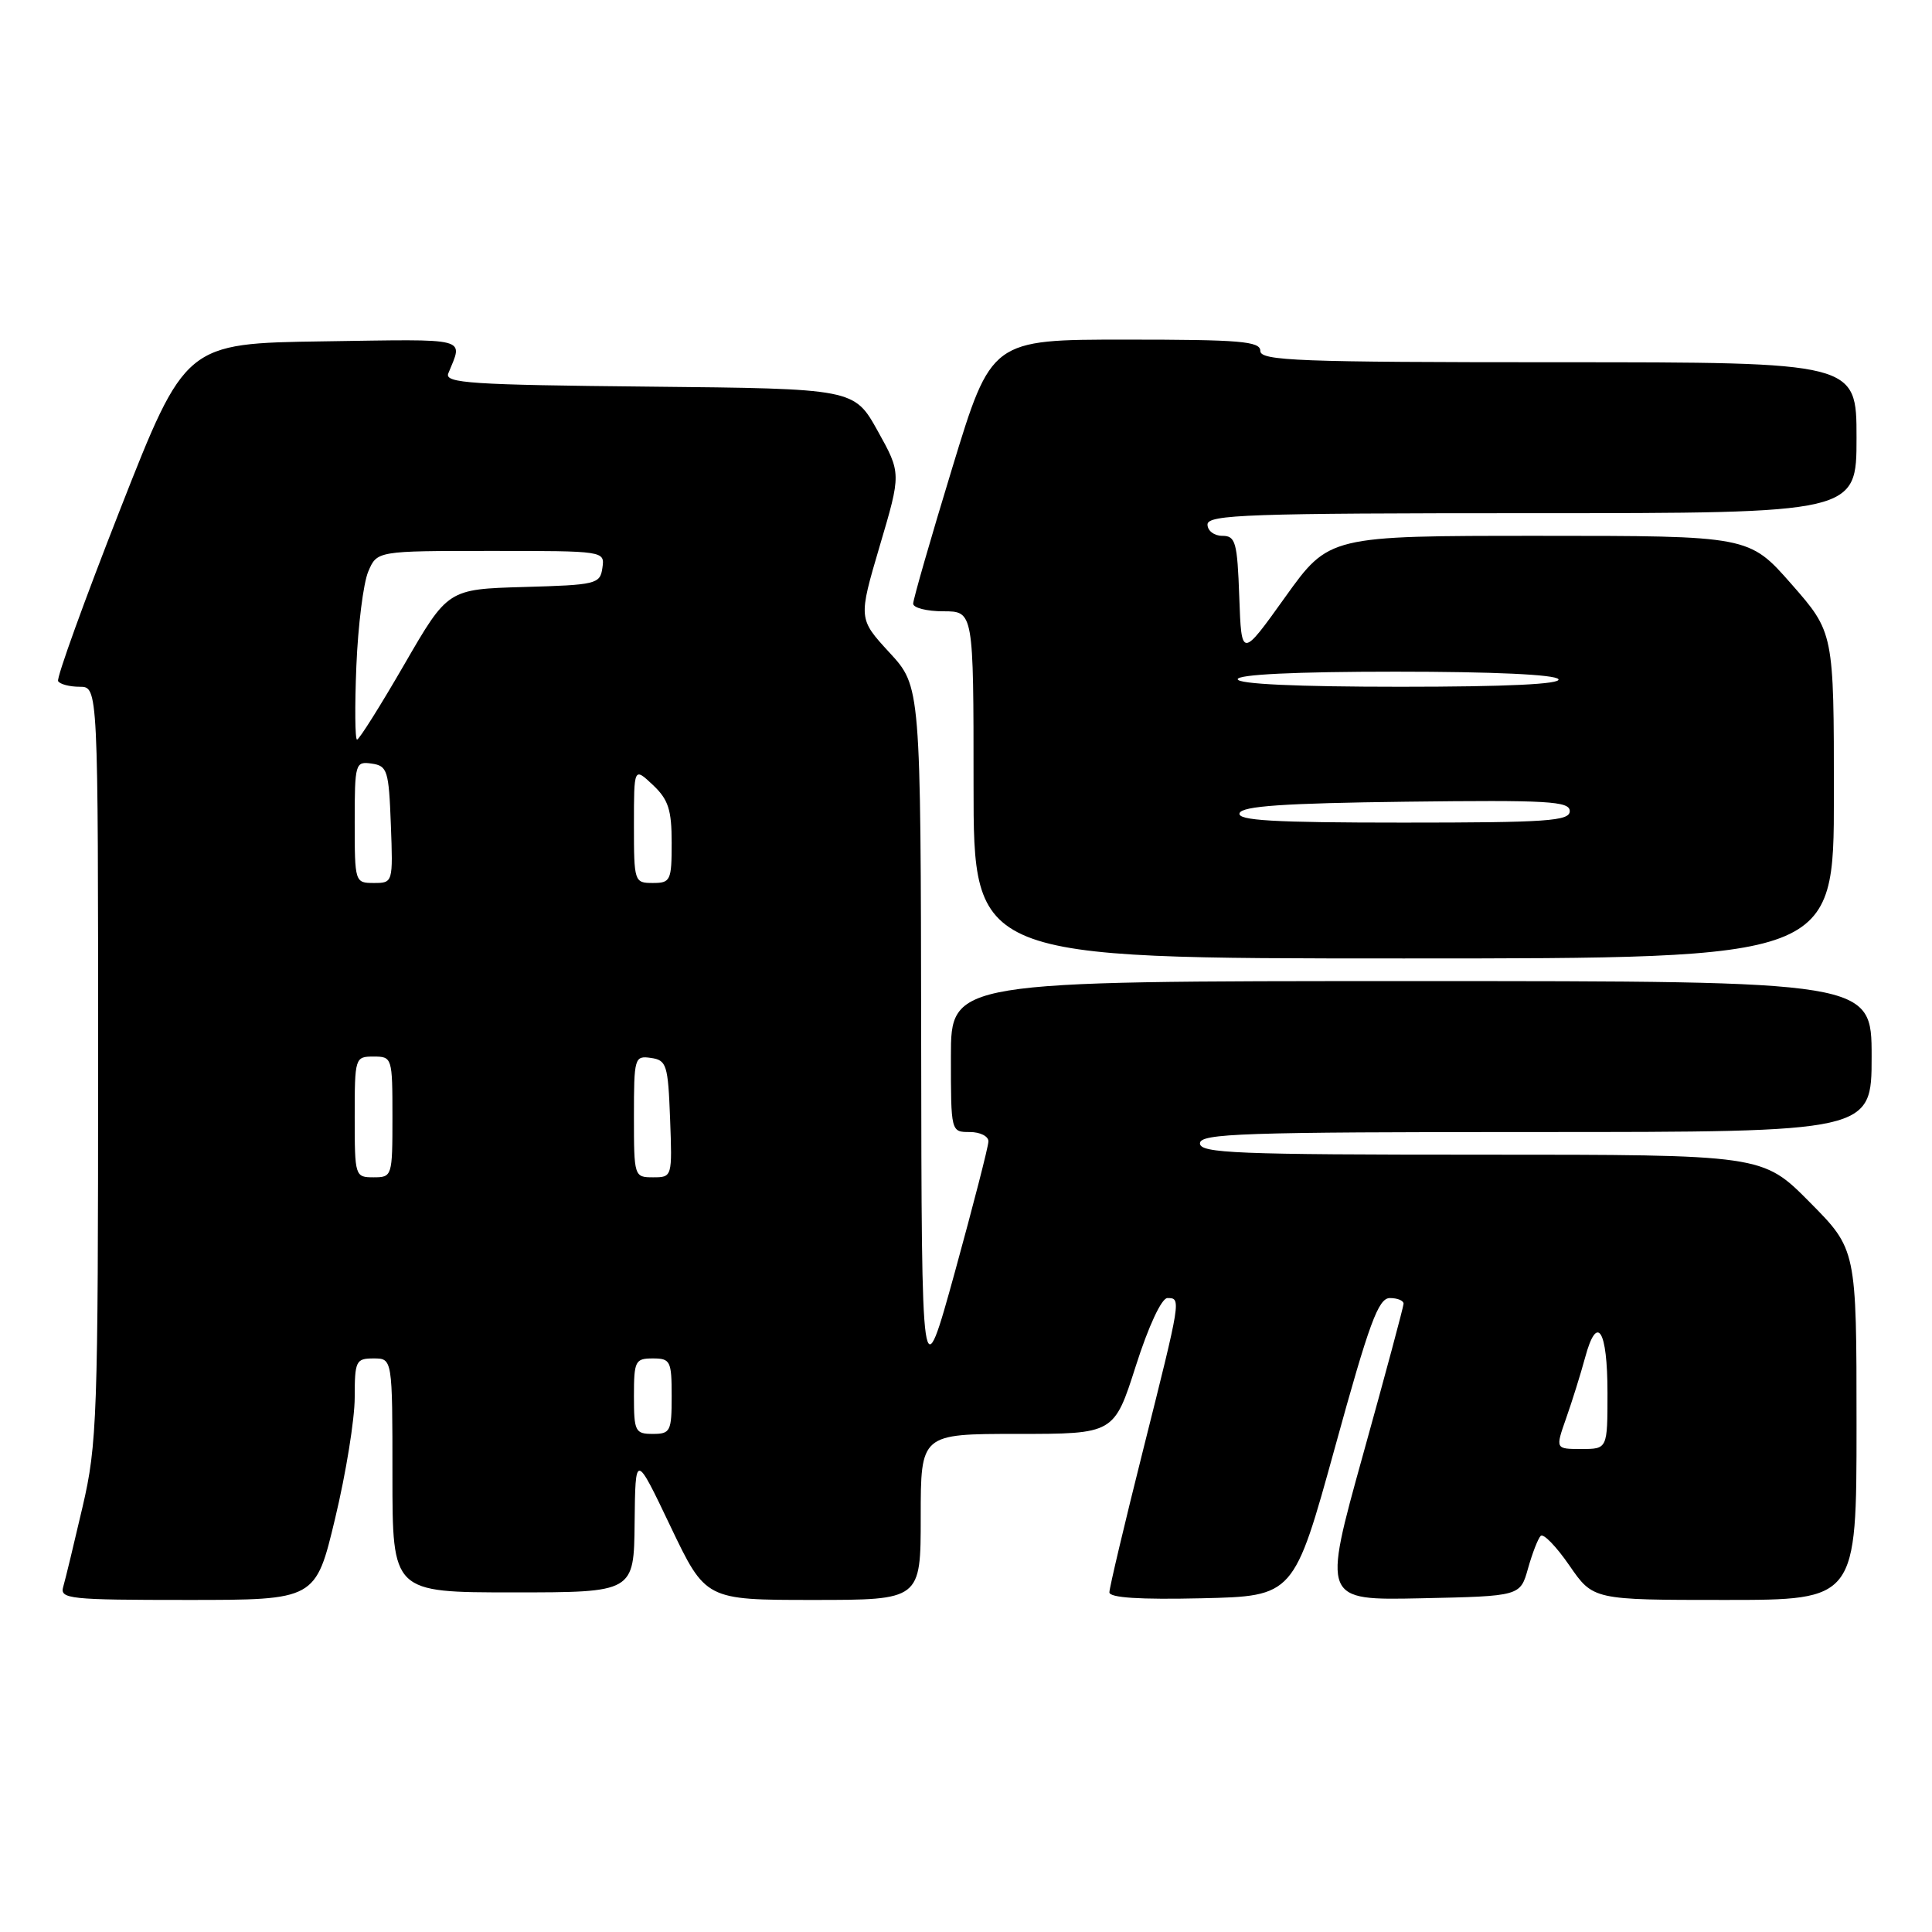 <?xml version="1.0" encoding="UTF-8" standalone="no"?>
<!DOCTYPE svg PUBLIC "-//W3C//DTD SVG 1.1//EN" "http://www.w3.org/Graphics/SVG/1.1/DTD/svg11.dtd" >
<svg xmlns="http://www.w3.org/2000/svg" xmlns:xlink="http://www.w3.org/1999/xlink" version="1.1" viewBox="0 0 256 256">
 <g >
 <path fill="currentColor"
d=" M 44.41 201.18 C 45.84 195.23 47.00 188.03 47.00 185.18 C 47.00 180.32 47.16 180.00 49.50 180.00 C 52.00 180.00 52.00 180.00 52.00 195.50 C 52.00 211.00 52.00 211.00 68.00 211.00 C 84.00 211.00 84.00 211.00 84.09 201.75 C 84.19 192.50 84.19 192.50 88.84 202.25 C 93.50 212.00 93.50 212.00 107.75 212.00 C 122.00 212.00 122.00 212.00 122.00 201.00 C 122.00 190.00 122.00 190.00 134.81 190.00 C 147.62 190.00 147.62 190.00 150.50 181.00 C 152.19 175.70 153.92 172.00 154.69 172.00 C 156.52 172.00 156.52 172.02 151.50 192.00 C 149.02 201.86 147.00 210.40 147.00 210.99 C 147.00 211.71 151.03 211.97 159.23 211.78 C 171.45 211.50 171.45 211.50 176.90 191.75 C 181.44 175.26 182.64 172.00 184.17 172.00 C 185.18 172.00 185.99 172.34 185.98 172.75 C 185.97 173.16 183.55 182.18 180.60 192.78 C 175.24 212.06 175.24 212.06 188.34 211.78 C 201.44 211.50 201.44 211.50 202.47 207.83 C 203.04 205.81 203.79 203.87 204.15 203.51 C 204.51 203.15 206.22 204.92 207.95 207.43 C 211.10 212.00 211.10 212.00 228.55 212.00 C 246.00 212.00 246.00 212.00 246.00 188.78 C 246.00 165.55 246.00 165.55 239.78 159.28 C 233.56 153.00 233.56 153.00 196.28 153.00 C 163.81 153.00 159.00 152.81 159.00 151.50 C 159.00 150.19 164.61 150.00 203.50 150.00 C 248.00 150.00 248.00 150.00 248.00 140.00 C 248.00 130.00 248.00 130.00 187.00 130.00 C 126.00 130.00 126.00 130.00 126.00 140.00 C 126.00 150.00 126.00 150.00 128.50 150.00 C 129.88 150.00 130.99 150.56 130.97 151.25 C 130.96 151.94 128.96 159.70 126.54 168.50 C 122.12 184.50 122.12 184.50 122.06 137.73 C 122.00 90.96 122.00 90.96 117.86 86.47 C 113.73 81.98 113.73 81.98 116.57 72.34 C 119.42 62.71 119.42 62.71 116.30 57.10 C 113.18 51.50 113.18 51.50 85.99 51.23 C 62.42 51.00 58.88 50.77 59.40 49.48 C 61.36 44.64 62.50 44.94 42.90 45.23 C 24.56 45.50 24.56 45.50 15.92 67.50 C 11.17 79.60 7.47 89.84 7.70 90.25 C 7.93 90.66 9.22 91.00 10.56 91.00 C 13.00 91.00 13.00 91.00 13.00 140.92 C 13.00 187.76 12.87 191.39 10.94 199.67 C 9.81 204.53 8.66 209.29 8.38 210.25 C 7.90 211.87 9.15 212.00 24.85 212.00 C 41.83 212.00 41.83 212.00 44.41 201.18 Z  M 243.00 105.40 C 243.00 83.81 243.00 83.81 237.38 77.40 C 231.76 71.00 231.76 71.00 203.93 71.00 C 176.11 71.00 176.11 71.00 170.30 79.11 C 164.50 87.22 164.50 87.22 164.21 79.11 C 163.95 71.82 163.72 71.00 161.96 71.00 C 160.88 71.00 160.00 70.33 160.00 69.50 C 160.00 68.19 165.44 68.00 203.00 68.00 C 246.00 68.00 246.00 68.00 246.00 58.00 C 246.00 48.00 246.00 48.00 206.50 48.00 C 172.06 48.00 167.00 47.81 167.00 46.50 C 167.00 45.22 164.35 45.00 149.18 45.00 C 131.36 45.00 131.36 45.00 126.18 61.99 C 123.33 71.33 121.00 79.43 121.00 79.99 C 121.00 80.54 122.80 81.00 125.00 81.00 C 129.00 81.00 129.00 81.00 129.00 104.00 C 129.00 127.00 129.00 127.00 186.00 127.00 C 243.00 127.00 243.00 127.00 243.00 105.40 Z  M 207.52 187.93 C 208.31 185.69 209.44 182.08 210.03 179.90 C 211.62 173.99 213.00 176.15 213.00 184.56 C 213.00 192.00 213.00 192.00 209.54 192.00 C 206.09 192.00 206.09 192.00 207.52 187.93 Z  M 84.00 185.00 C 84.00 180.33 84.17 180.00 86.50 180.00 C 88.83 180.00 89.00 180.33 89.00 185.00 C 89.00 189.67 88.83 190.00 86.50 190.00 C 84.17 190.00 84.00 189.67 84.00 185.00 Z  M 47.00 148.00 C 47.00 140.13 47.04 140.00 49.50 140.00 C 51.96 140.00 52.00 140.13 52.00 148.00 C 52.00 155.87 51.96 156.00 49.50 156.00 C 47.04 156.00 47.00 155.87 47.00 148.00 Z  M 84.00 147.93 C 84.00 140.13 84.08 139.87 86.25 140.18 C 88.33 140.48 88.52 141.08 88.79 148.25 C 89.08 155.96 89.07 156.00 86.54 156.00 C 84.03 156.00 84.00 155.91 84.00 147.93 Z  M 47.00 108.93 C 47.00 101.13 47.08 100.87 49.25 101.18 C 51.33 101.48 51.52 102.08 51.79 109.25 C 52.08 116.96 52.07 117.00 49.54 117.00 C 47.03 117.00 47.00 116.91 47.00 108.93 Z  M 84.00 109.33 C 84.00 101.65 84.00 101.65 86.50 104.00 C 88.56 105.94 89.00 107.29 89.00 111.67 C 89.00 116.69 88.85 117.00 86.50 117.00 C 84.05 117.00 84.00 116.84 84.00 109.33 Z  M 47.22 88.25 C 47.44 82.89 48.15 77.26 48.79 75.75 C 49.95 73.00 49.95 73.00 65.04 73.00 C 80.13 73.00 80.14 73.00 79.82 75.25 C 79.52 77.39 79.01 77.51 69.42 77.78 C 59.34 78.07 59.34 78.07 53.58 88.03 C 50.41 93.51 47.59 98.00 47.31 98.00 C 47.04 98.00 47.00 93.61 47.22 88.25 Z  M 164.25 107.75 C 164.56 106.81 170.08 106.43 186.33 106.23 C 205.17 106.00 208.00 106.16 208.00 107.48 C 208.00 108.79 205.01 109.00 185.92 109.00 C 168.69 109.00 163.92 108.72 164.25 107.75 Z  M 164.00 90.00 C 164.00 89.37 171.65 89.00 184.94 89.00 C 197.82 89.00 206.12 89.38 206.50 90.00 C 206.90 90.65 199.68 91.00 185.56 91.00 C 171.85 91.00 164.00 90.64 164.00 90.00 Z "/>
</g>
</svg>